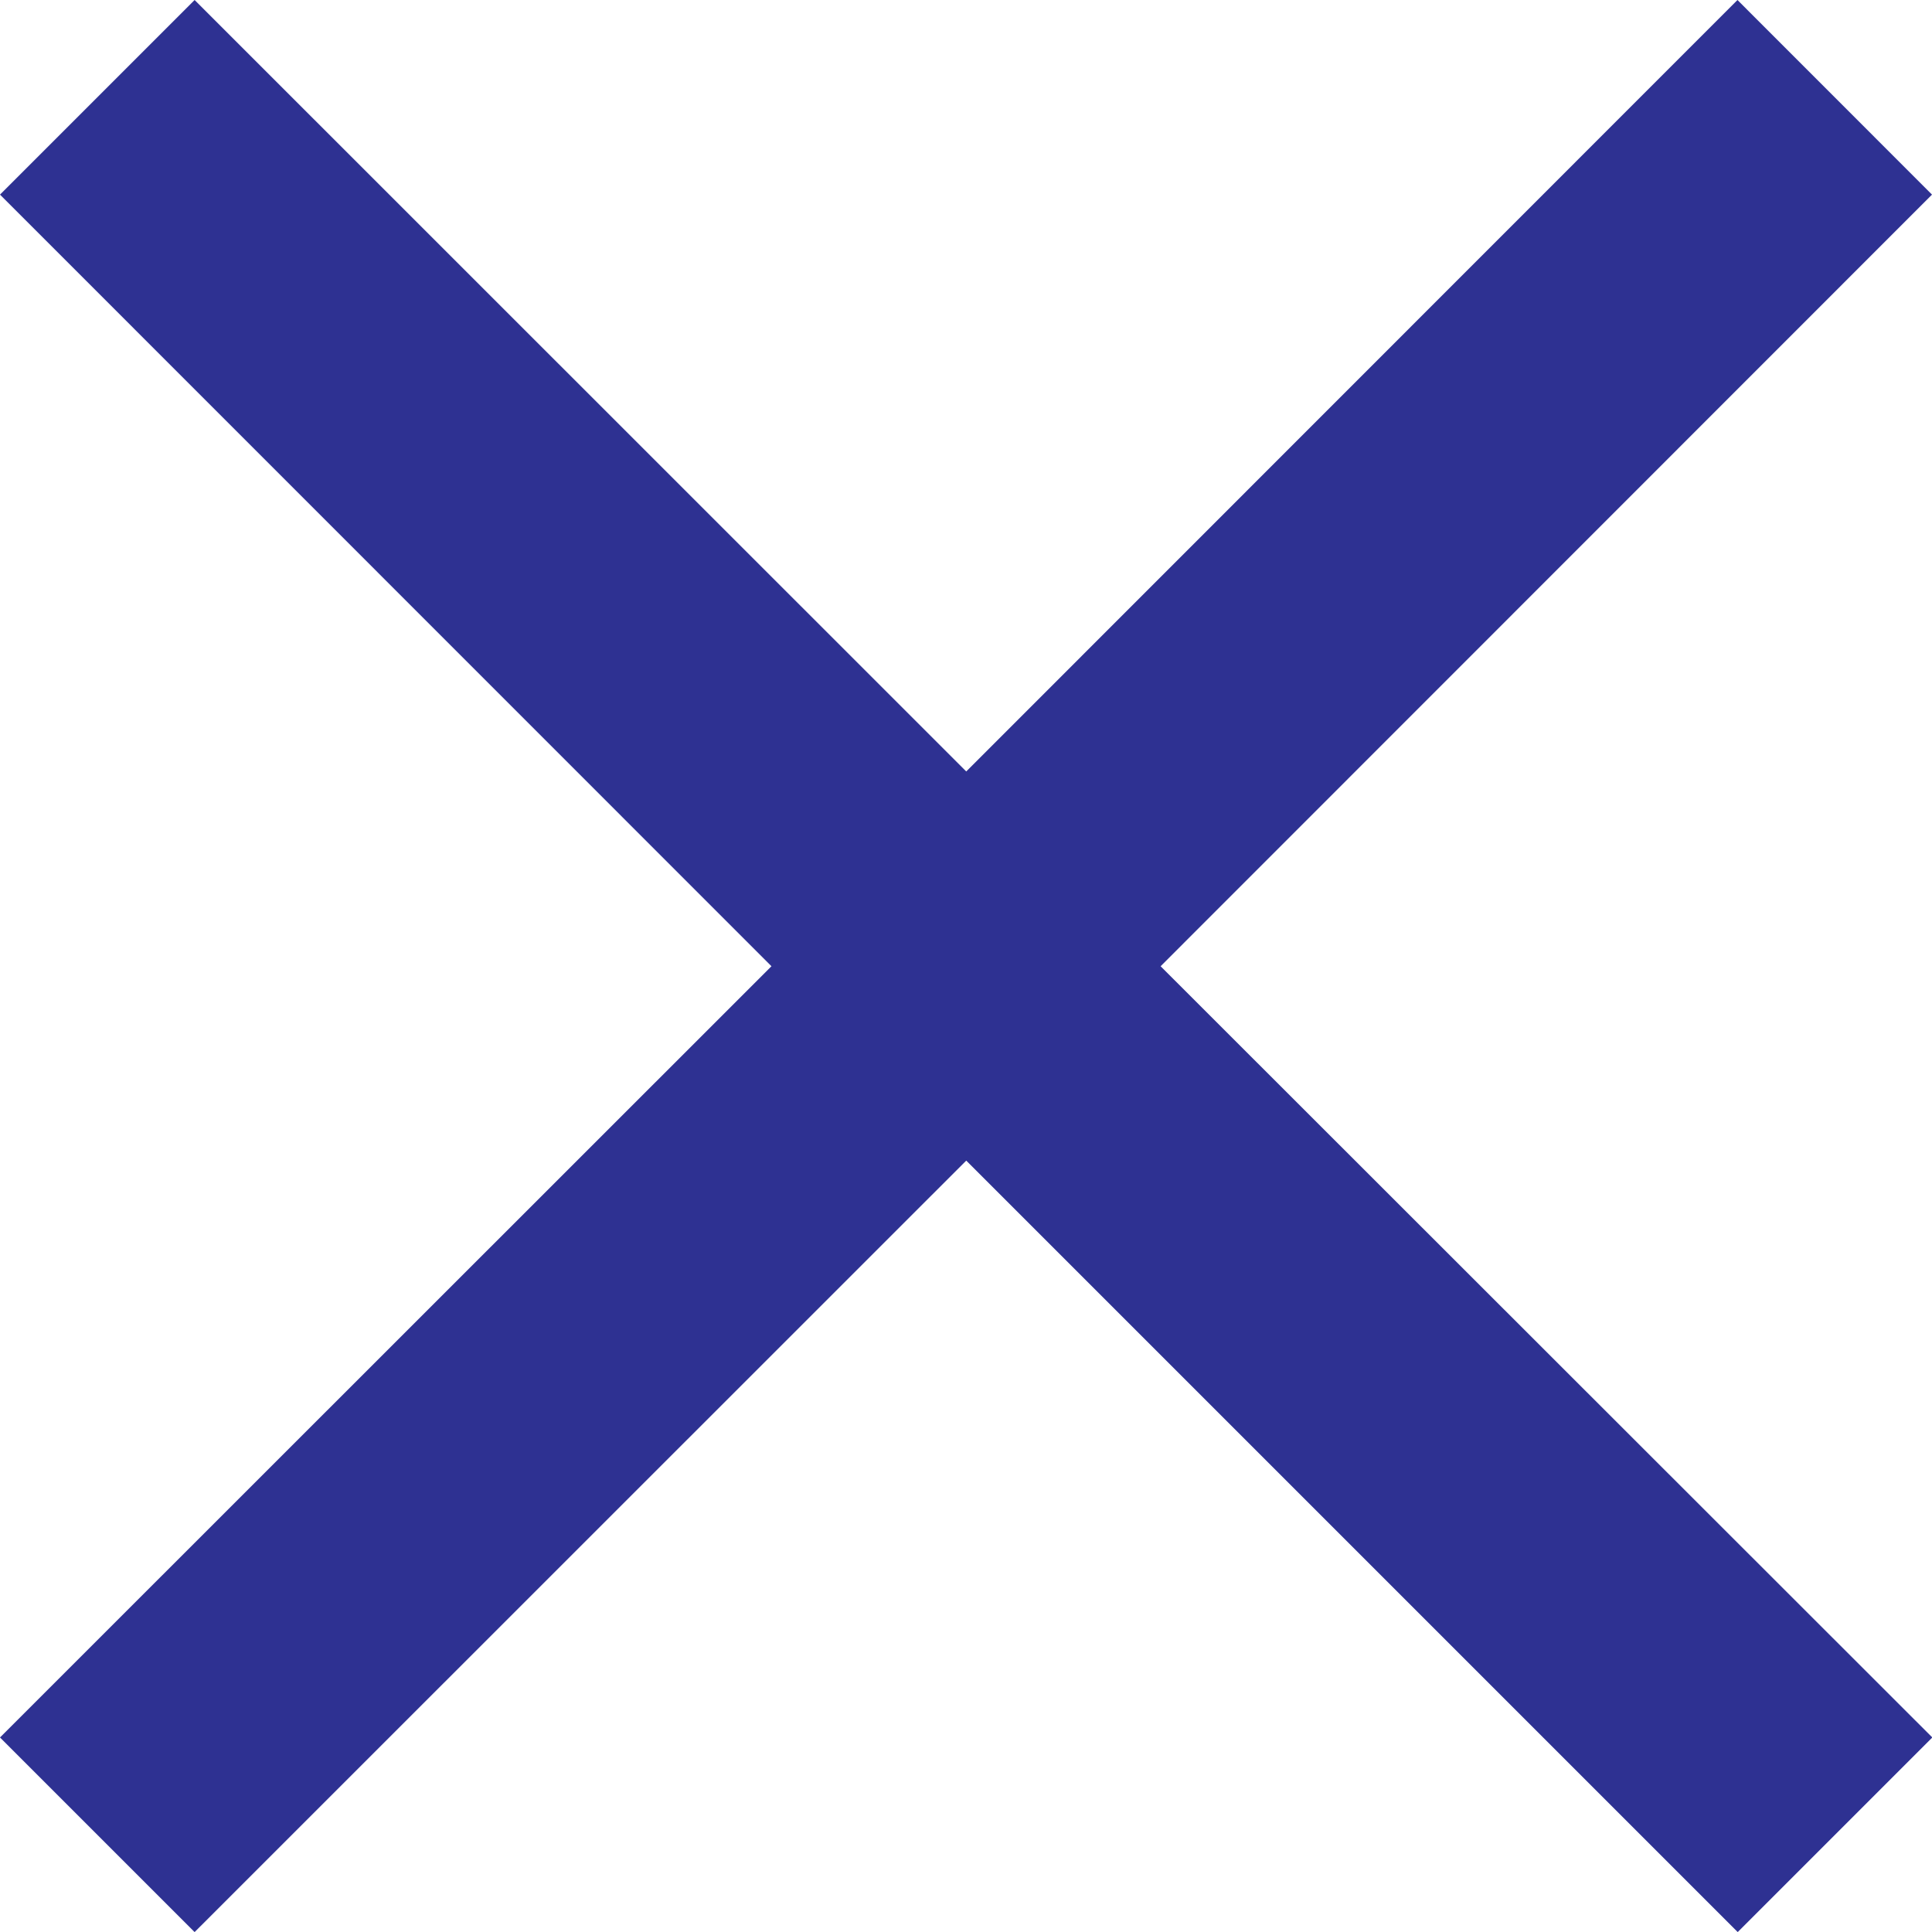 <svg xmlns="http://www.w3.org/2000/svg" width="23.994" height="23.994" viewBox="0 0 23.994 23.994">
  <path id="Close" d="M23.994,2.417,21.578,0,12,9.581,2.417,0,0,2.417,9.581,12,0,21.578l2.417,2.417L12,14.414l9.581,9.581,2.417-2.417L14.414,12Z" fill="#2e3192"/>
</svg>

